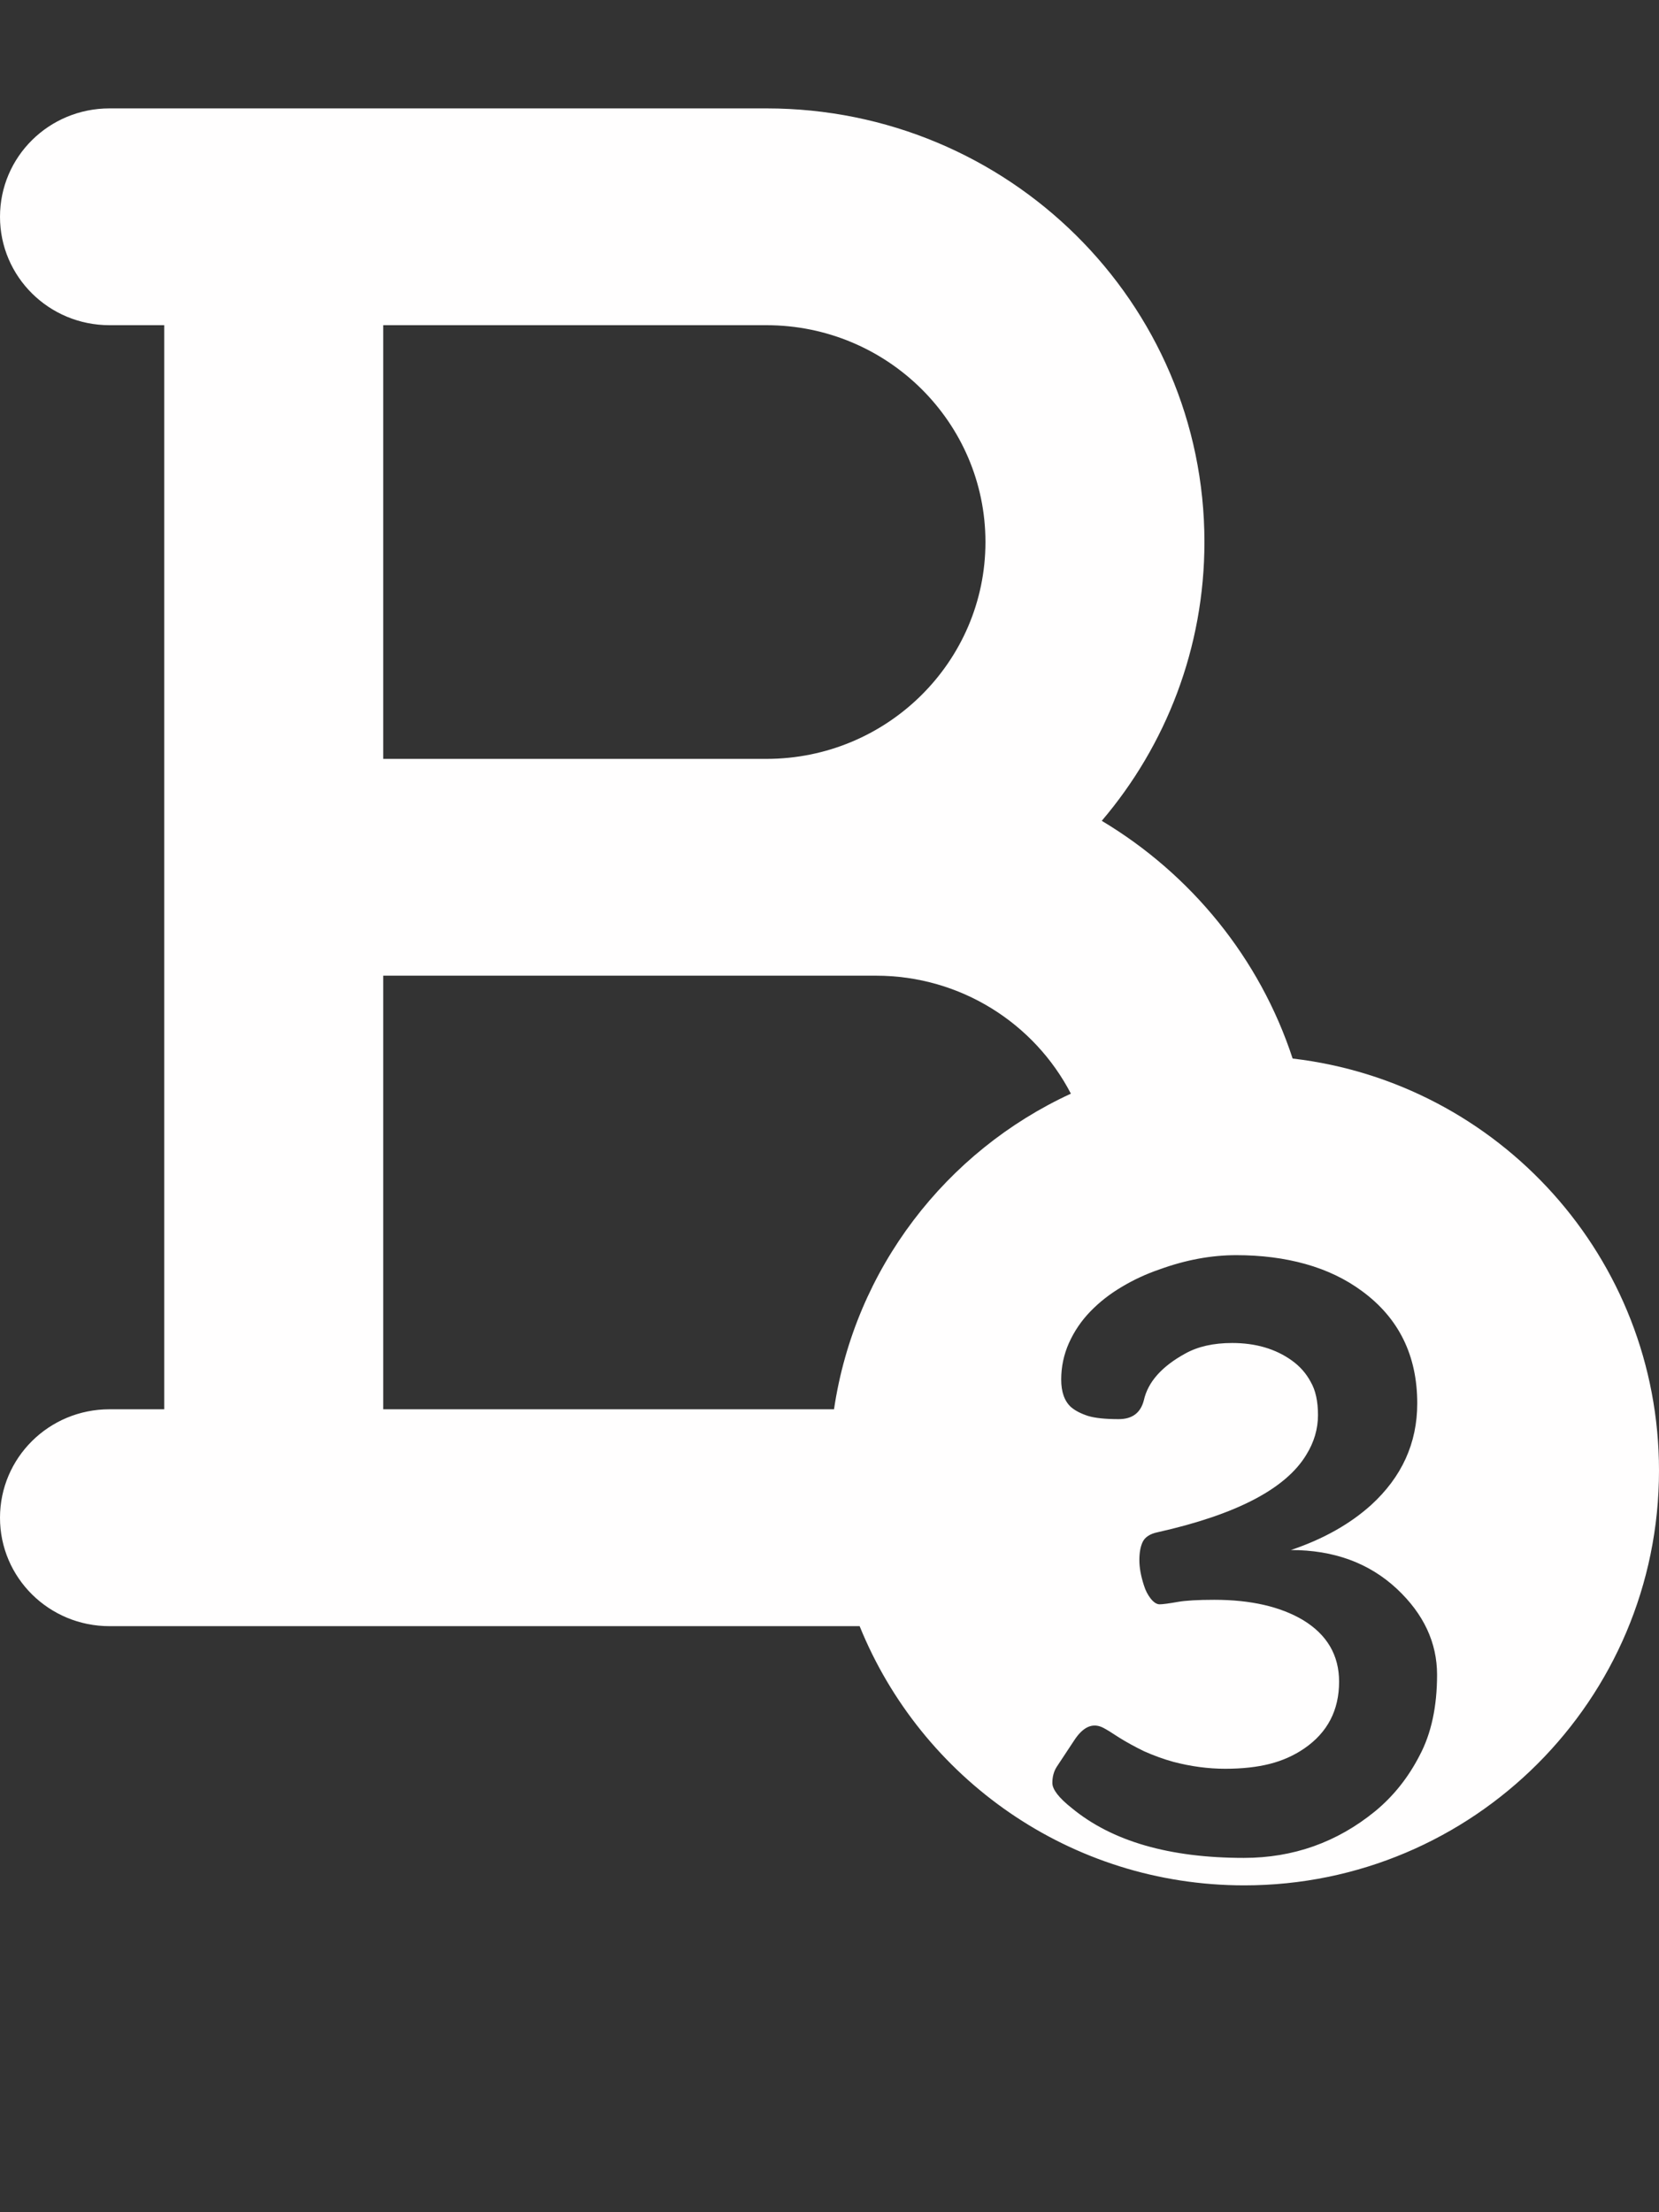 <svg width="18" height="24" viewBox="0 0 18 24" fill="none" xmlns="http://www.w3.org/2000/svg">
<rect x="0" y="0" width="18" height="24" fill="#333333" stroke="none"/>
<path fill-rule="evenodd" clip-rule="evenodd" d="M0 2.352C0 1.701 0.531 1.176 1.188 1.176H2.97H3.564H8.316C10.941 1.176 13.068 3.282 13.068 5.88C13.068 7.031 12.649 8.089 11.954 8.905C12.924 9.485 13.669 10.397 14.025 11.484C16.263 11.745 18 13.646 18 15.954C18 18.439 15.985 20.454 13.5 20.454C11.611 20.454 9.995 19.291 9.327 17.642H3.564H2.97H1.188C0.531 17.642 0 17.116 0 16.466C0 15.815 0.531 15.289 1.188 15.289H1.782V9.409V3.528H1.188C0.531 3.528 0 3.002 0 2.352ZM9.504 10.585C10.425 10.585 11.225 11.105 11.619 11.865C10.265 12.489 9.275 13.764 9.049 15.289H4.158V10.585H8.316H9.504ZM8.316 8.233C9.627 8.233 10.692 7.178 10.692 5.88C10.692 4.583 9.627 3.528 8.316 3.528H4.158V8.233H8.316ZM11.971 18.745C11.857 18.686 11.752 18.732 11.655 18.881L11.466 19.167C11.434 19.217 11.418 19.275 11.418 19.343C11.418 19.413 11.488 19.504 11.628 19.615C12.065 19.976 12.688 20.156 13.496 20.156C14.032 20.156 14.507 19.987 14.92 19.65C15.119 19.486 15.28 19.284 15.403 19.044C15.529 18.807 15.592 18.515 15.592 18.169C15.592 17.821 15.447 17.51 15.157 17.238C14.855 16.956 14.472 16.816 14.006 16.816C14.354 16.699 14.645 16.536 14.876 16.328C15.21 16.023 15.377 15.656 15.377 15.225C15.377 14.707 15.178 14.301 14.779 14.008C14.601 13.876 14.396 13.778 14.164 13.713C13.935 13.649 13.685 13.617 13.413 13.617C13.143 13.617 12.866 13.668 12.582 13.771C12.438 13.82 12.302 13.883 12.173 13.96C12.044 14.036 11.93 14.125 11.831 14.227C11.734 14.327 11.656 14.441 11.598 14.57C11.542 14.696 11.514 14.828 11.514 14.966C11.514 15.101 11.549 15.2 11.62 15.265C11.664 15.303 11.725 15.335 11.804 15.361C11.883 15.385 11.995 15.396 12.138 15.396C12.285 15.396 12.376 15.328 12.411 15.19C12.455 14.994 12.604 14.825 12.859 14.685C12.997 14.608 13.166 14.57 13.369 14.57C13.623 14.57 13.839 14.633 14.015 14.759C14.102 14.821 14.171 14.898 14.221 14.992C14.274 15.083 14.3 15.203 14.3 15.352C14.3 15.502 14.258 15.646 14.173 15.783C13.95 16.152 13.413 16.432 12.56 16.623C12.478 16.64 12.424 16.675 12.398 16.728C12.374 16.778 12.362 16.844 12.362 16.926C12.362 17.005 12.378 17.096 12.411 17.198C12.428 17.254 12.453 17.302 12.485 17.343C12.518 17.384 12.55 17.405 12.582 17.405C12.614 17.405 12.682 17.396 12.784 17.378C12.866 17.364 12.997 17.356 13.175 17.356C13.571 17.356 13.892 17.43 14.138 17.576C14.398 17.734 14.529 17.957 14.529 18.244C14.529 18.555 14.403 18.796 14.151 18.969C14.04 19.045 13.915 19.101 13.777 19.136C13.64 19.171 13.479 19.189 13.294 19.189C13.109 19.189 12.922 19.164 12.731 19.114C12.626 19.085 12.521 19.047 12.415 19C12.312 18.95 12.222 18.9 12.143 18.851C12.063 18.798 12.006 18.763 11.971 18.745Z" fill="#FFFEFE"/>
</svg>
